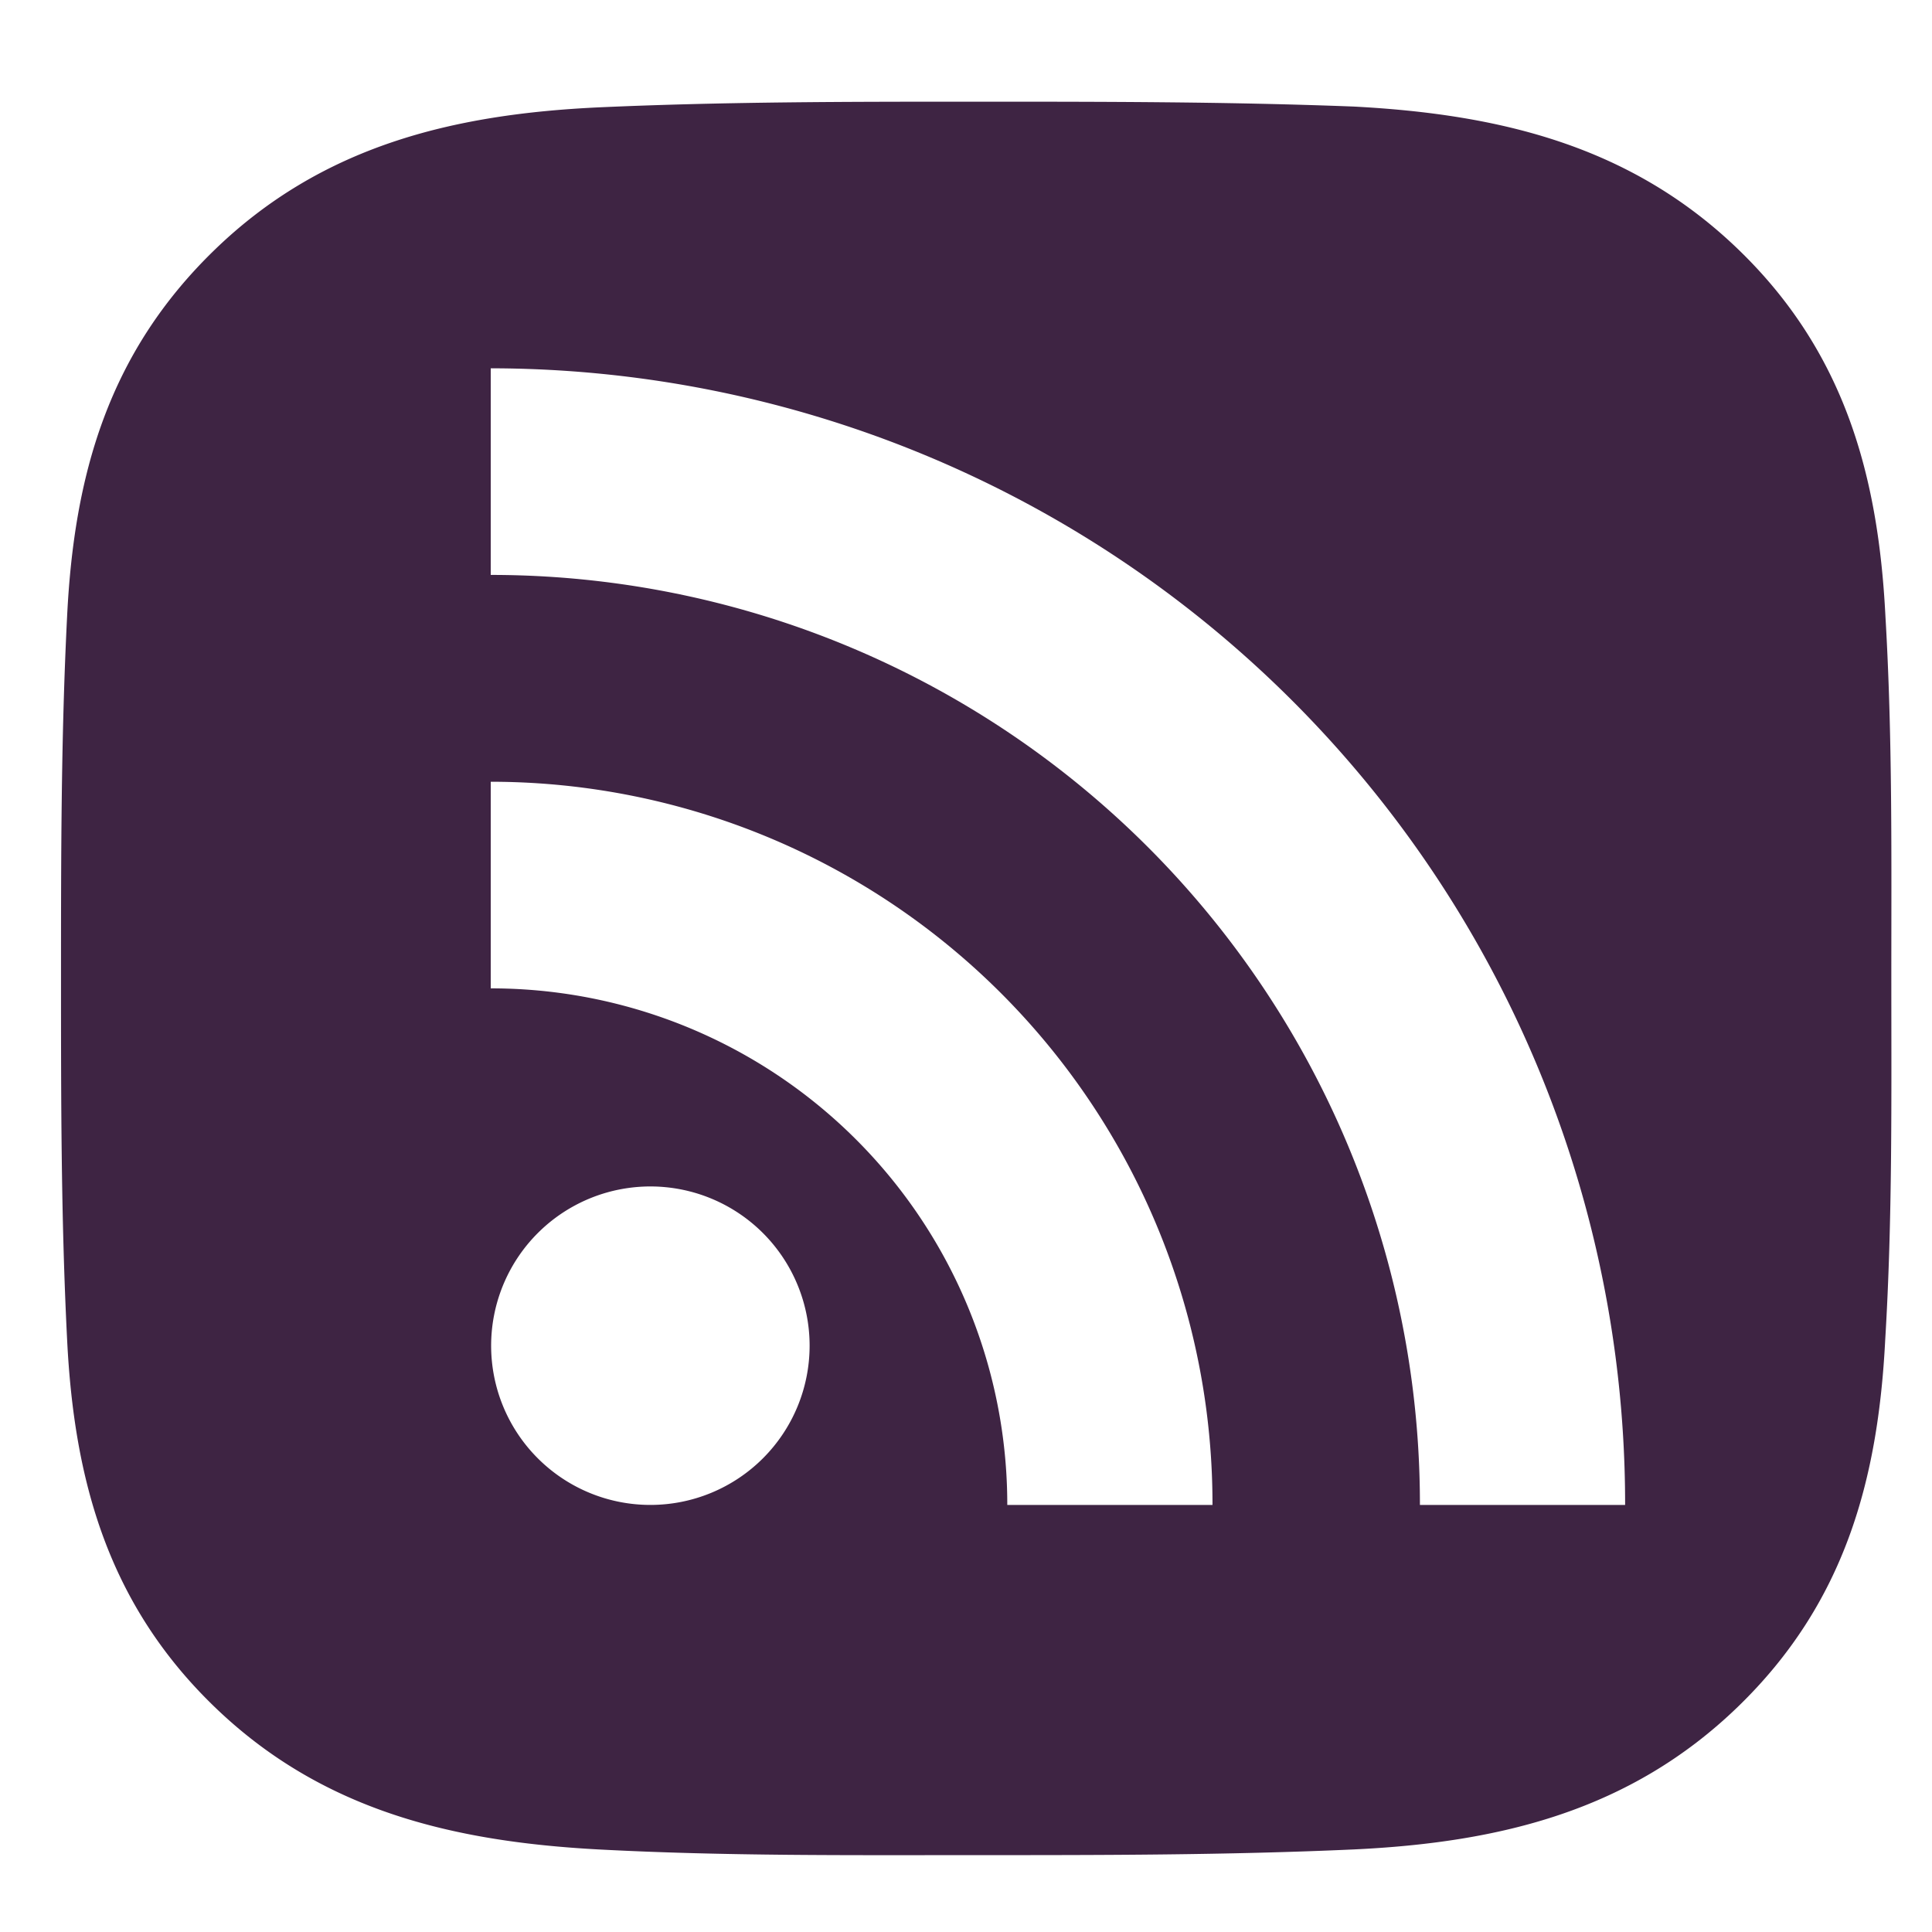 <svg id="Layer_1" data-name="Layer 1" xmlns="http://www.w3.org/2000/svg" viewBox="0 0 95 95"><defs><style>.cls-1{fill:#3e2443;}</style></defs><path class="cls-1" d="M93,48.09c0-6,.06-11.85-.29-17.79-.35-6.9-2-13-7.26-18.06s-11.66-6.62-18.87-7C60.36,5,54.2,5,48,5s-12.37,0-18.58.28c-7.2.34-13.6,1.91-18.86,7S3.64,23.4,3.3,30.3C3,36.25,3,42.15,3,48.09s0,11.84.3,17.78c.34,6.9,2,13,7.26,18.07s11.66,6.61,18.86,7c6.22.33,12.38.28,18.58.28s12.37,0,18.57-.28c7.21-.34,13.6-1.91,18.87-7s6.91-11.17,7.26-18.07C93.06,59.93,93,54,93,48.09ZM32,74a7.83,7.83,0,1,1,7.81-7.83A7.83,7.83,0,0,1,32,74Zm17.53,0A25.38,25.38,0,0,0,24.13,48.6V38.44A35.5,35.5,0,0,1,59.62,74Zm20.29,0A45.68,45.68,0,0,0,24.13,28.27V18.11A55.84,55.84,0,0,1,79.91,74Z"/></svg>